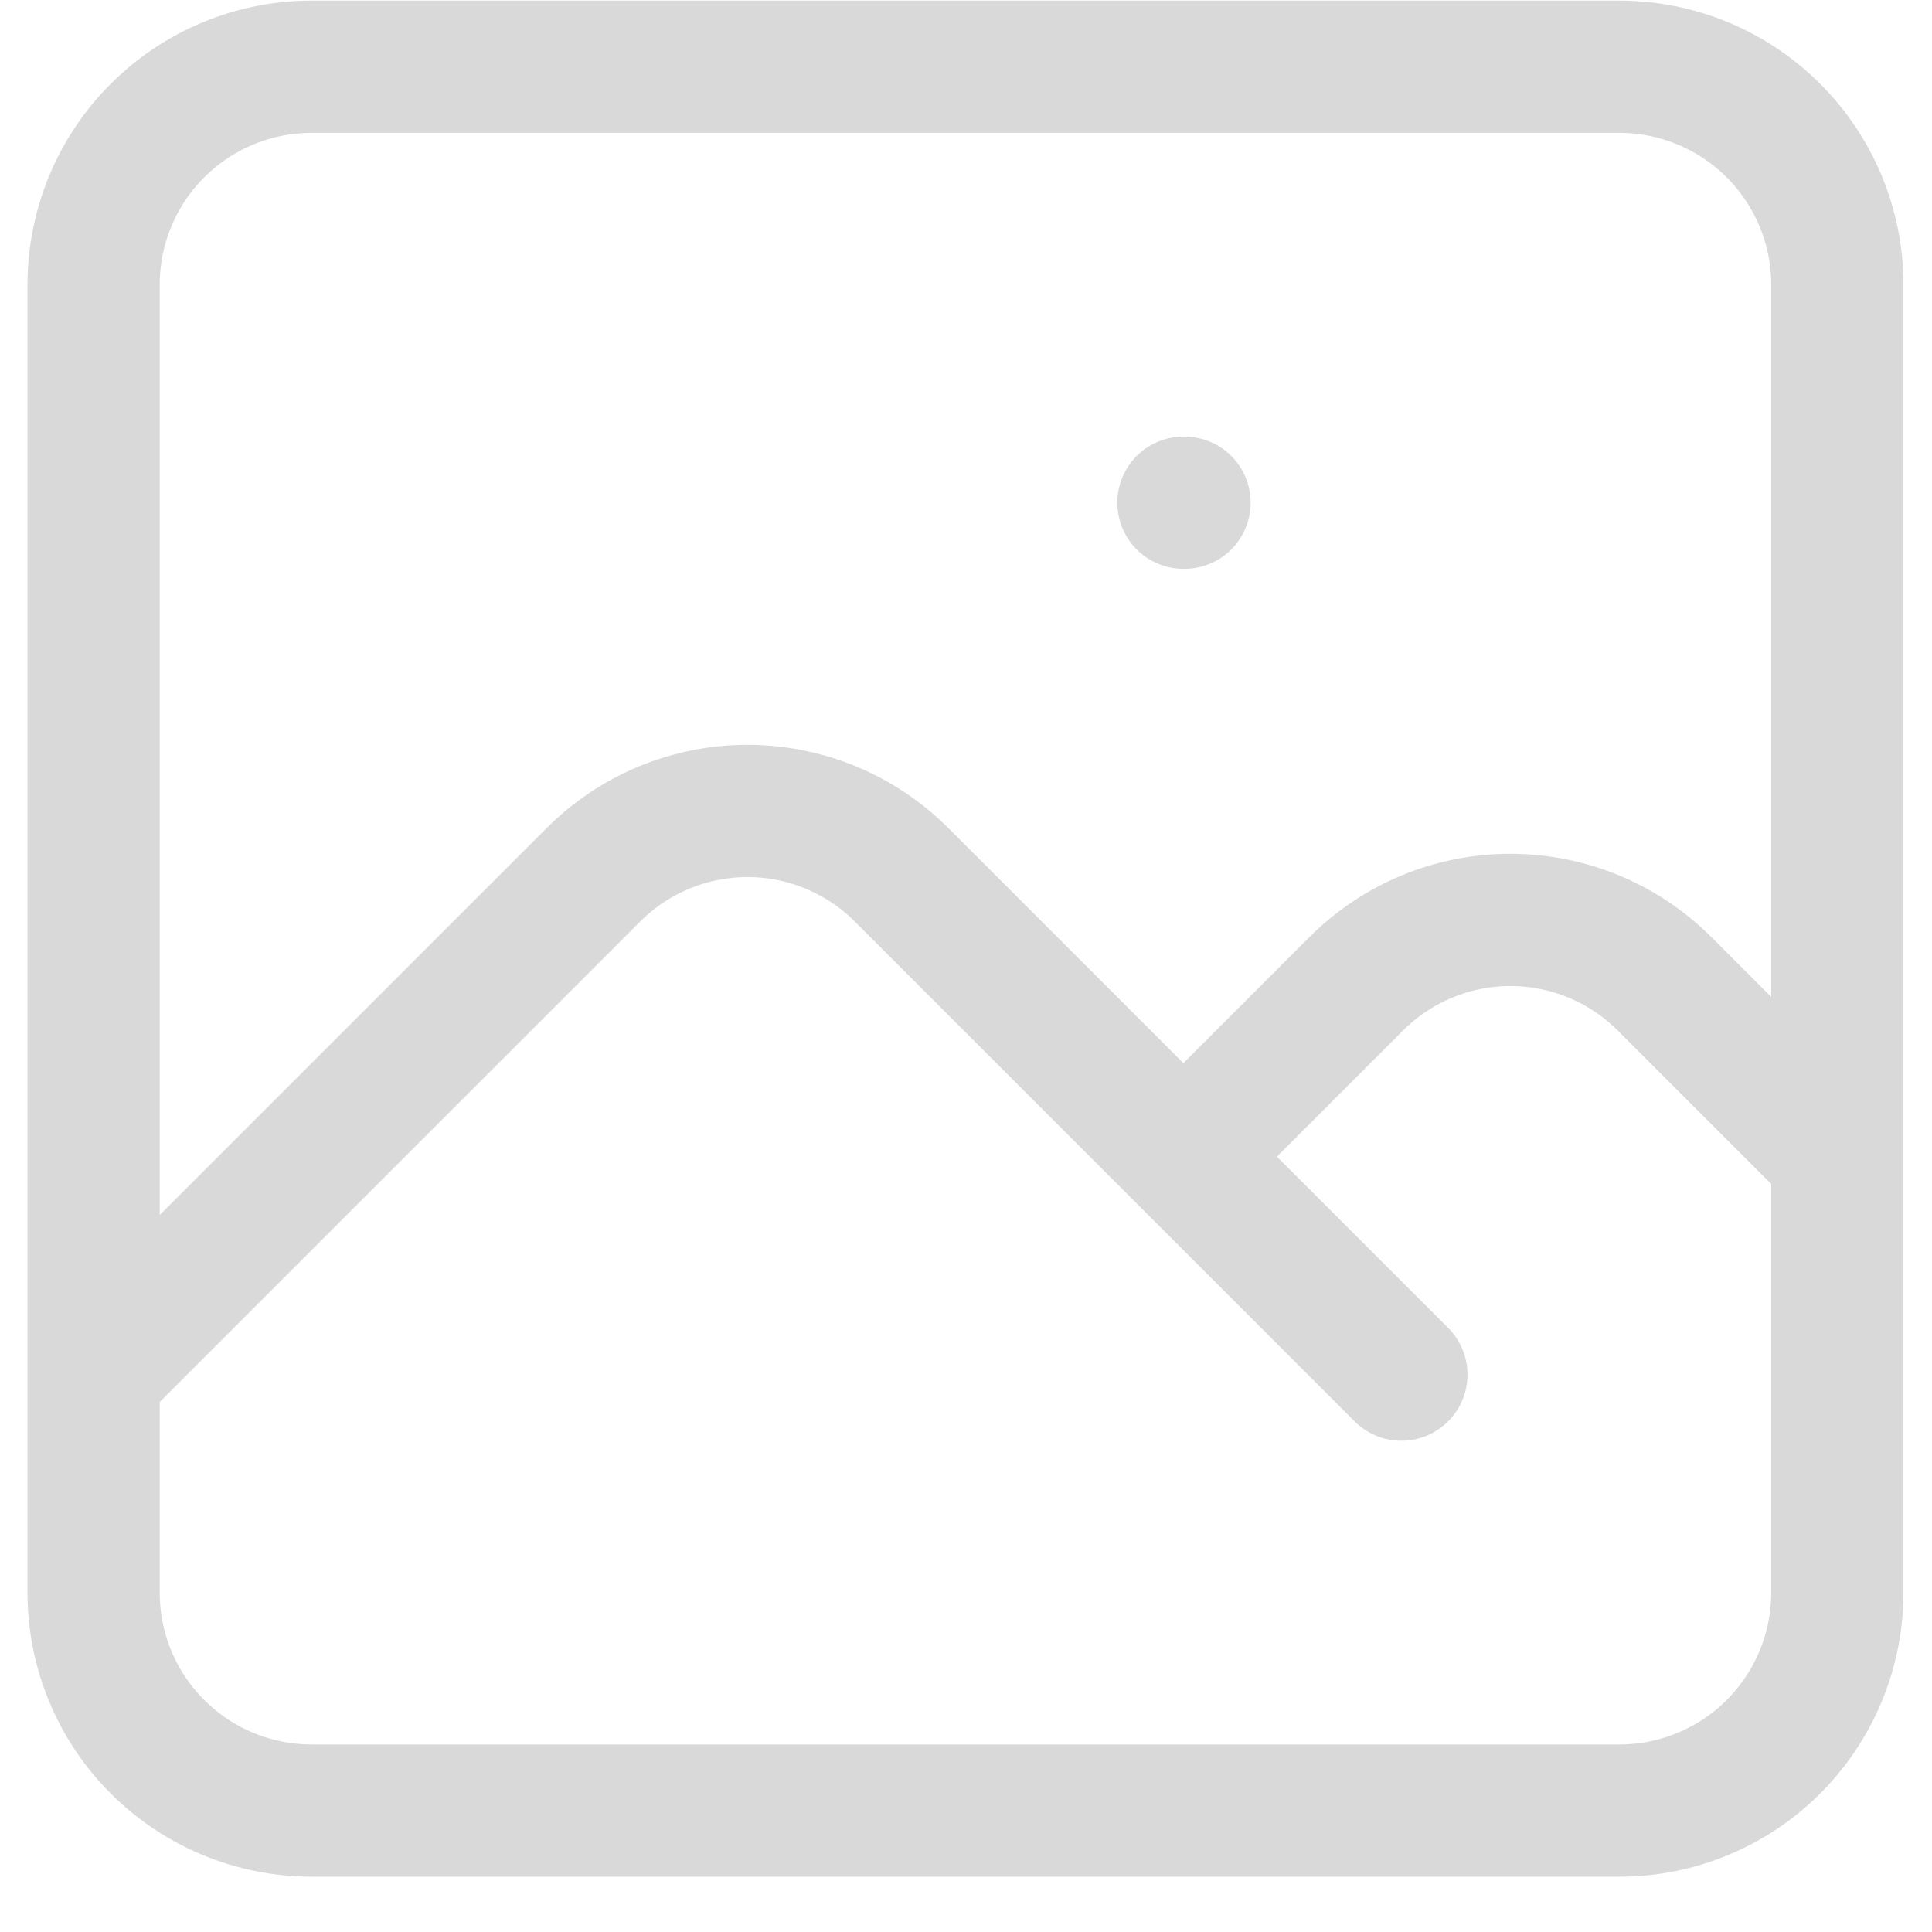 <svg width="20" height="20" viewBox="0 0 20 20" fill="none" xmlns="http://www.w3.org/2000/svg">
<path d="M0.969 14.23L6.143 9.056C6.566 8.633 7.14 8.395 7.738 8.395C8.336 8.395 8.91 8.633 9.333 9.056L14.507 14.23M12.251 11.973L14.04 10.184C14.463 9.761 15.037 9.523 15.635 9.523C16.234 9.523 16.808 9.761 17.231 10.184L19.02 11.973M12.251 5.204H12.262M3.225 18.743H16.764C17.362 18.743 17.936 18.505 18.359 18.082C18.782 17.659 19.02 17.085 19.02 16.486V2.948C19.02 2.349 18.782 1.775 18.359 1.352C17.936 0.929 17.362 0.691 16.764 0.691H3.225C2.627 0.691 2.053 0.929 1.63 1.352C1.206 1.775 0.969 2.349 0.969 2.948V16.486C0.969 17.085 1.206 17.659 1.63 18.082C2.053 18.505 2.627 18.743 3.225 18.743Z" stroke="#D9D9D9" stroke-width="1.369" stroke-linecap="round" stroke-linejoin="round"/>
</svg>
